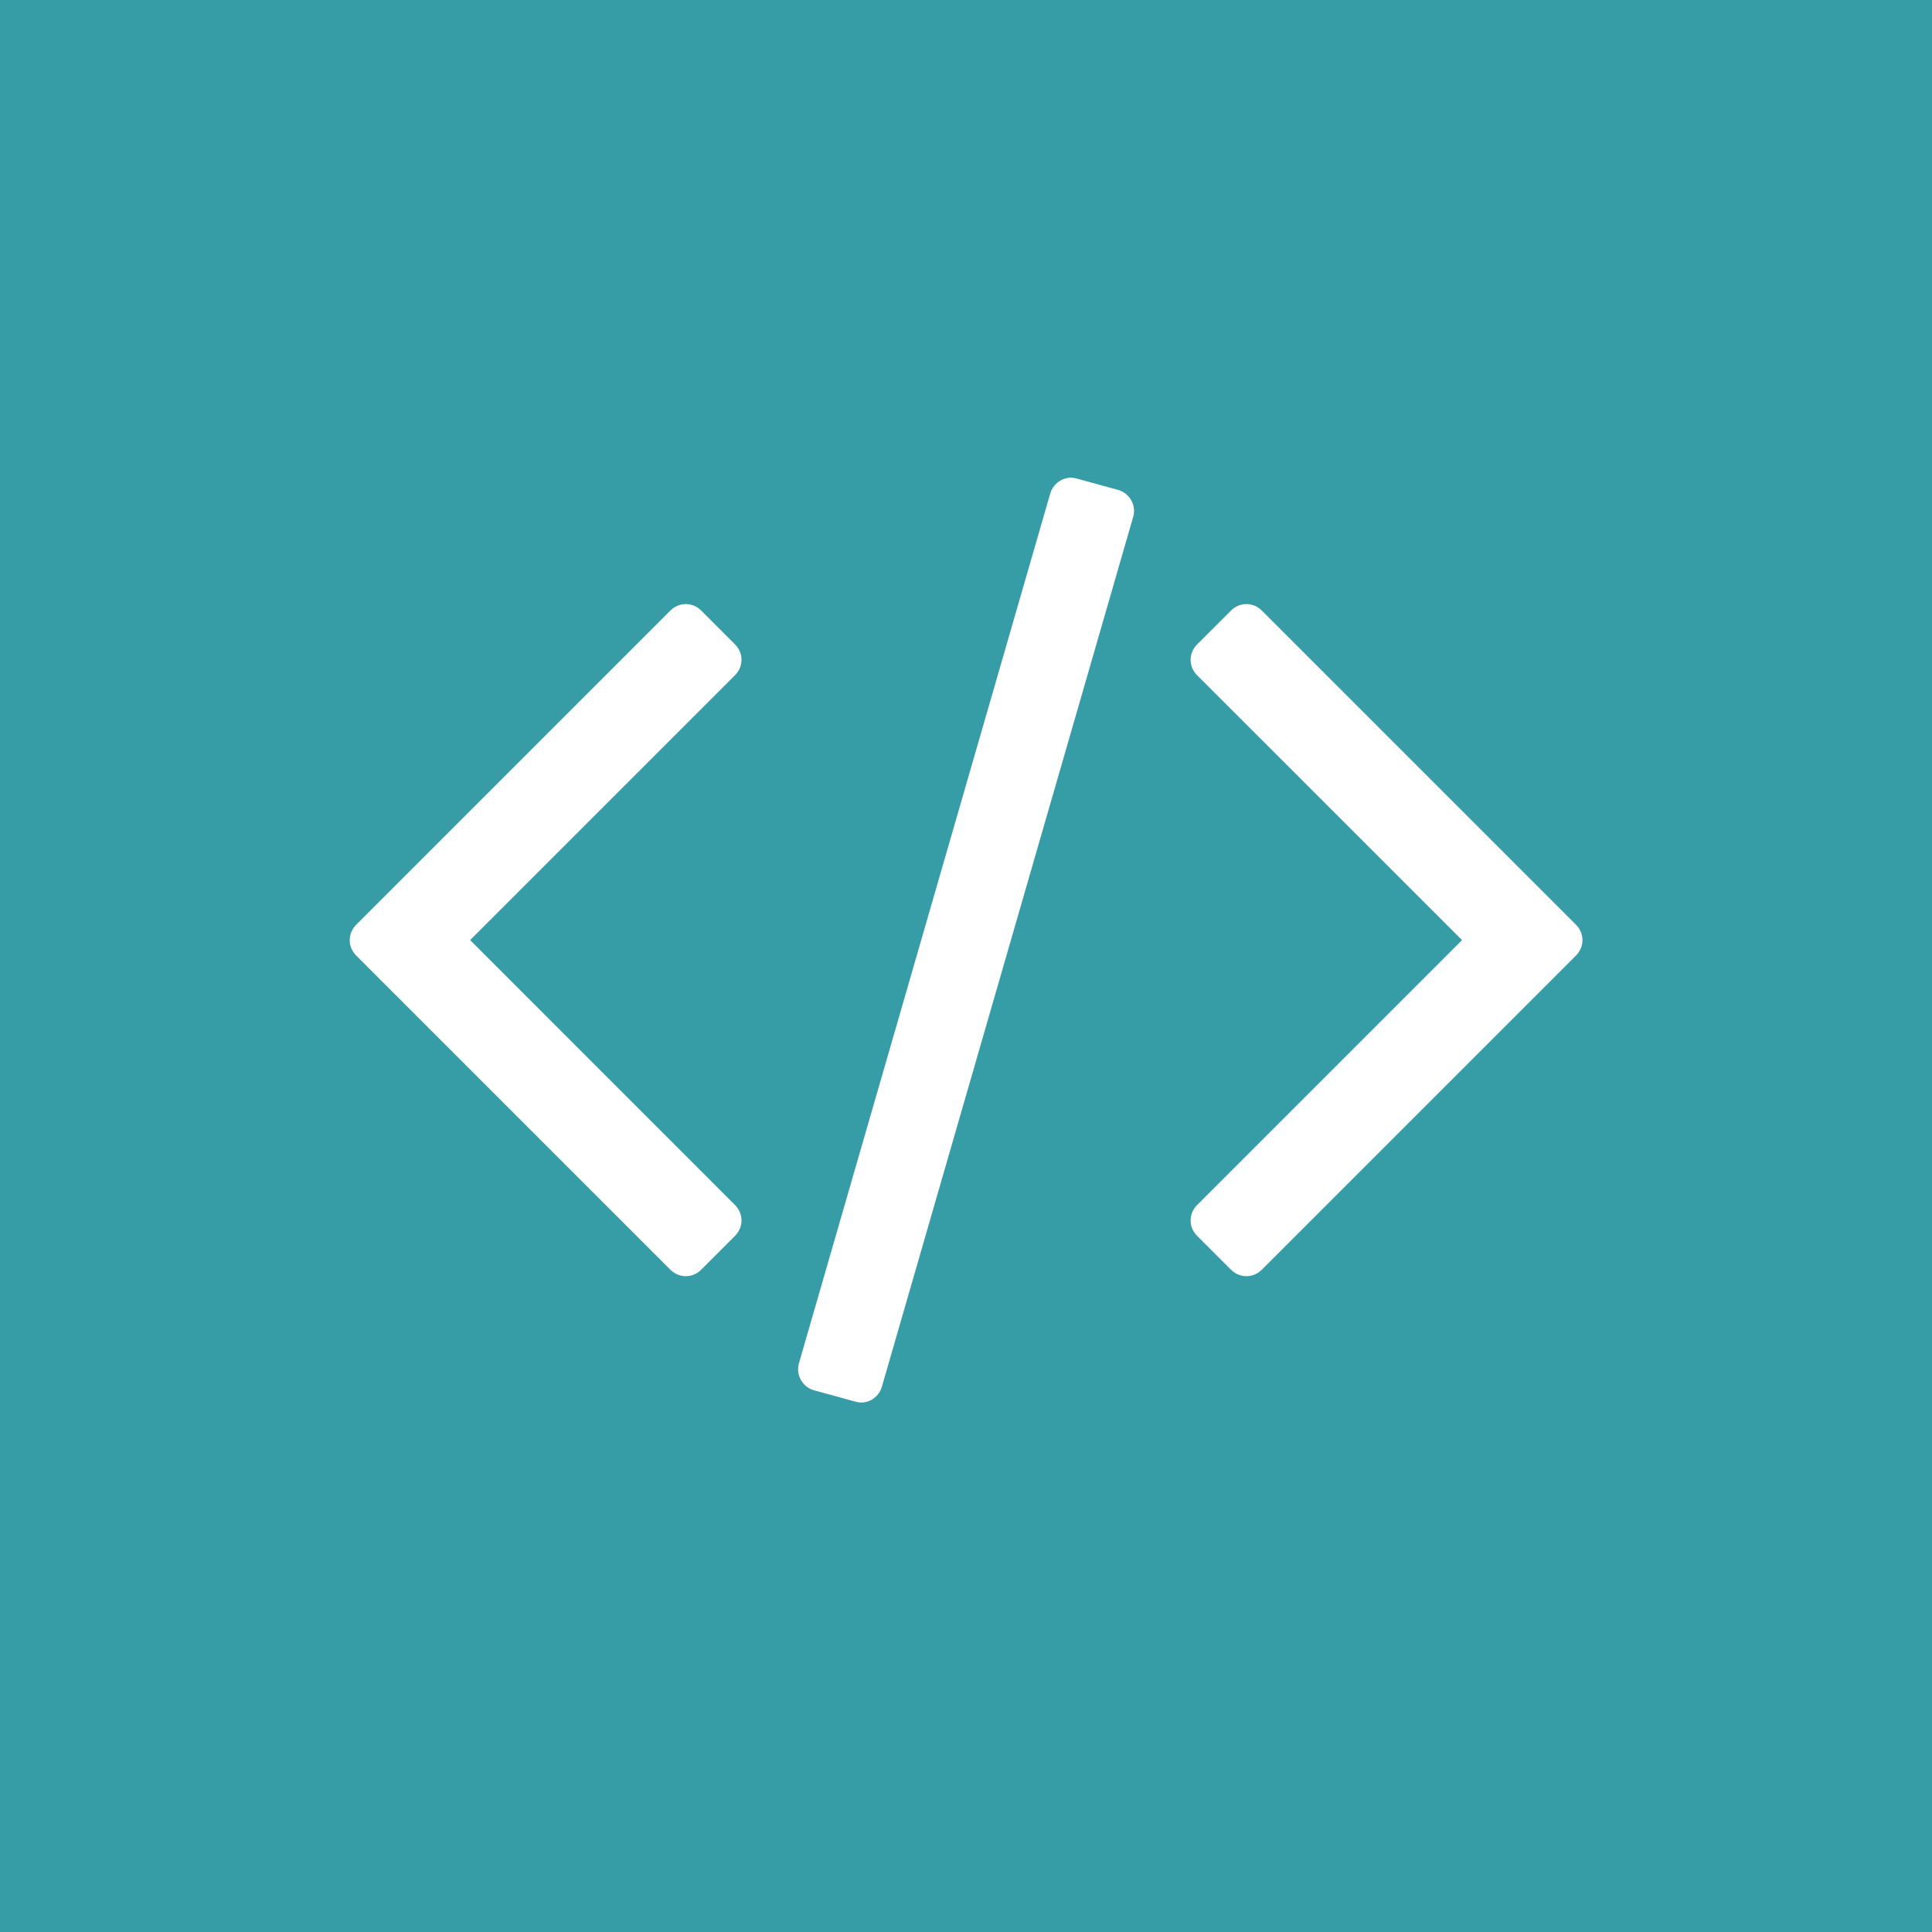 <svg width="100" height="100" viewBox="0 0 32 32" fill="none" xmlns="http://www.w3.org/2000/svg">
<path d="M0 0H32V32H0V0Z" fill="#369CA5"/>
<path d="M12.173 20.471C12.318 20.326 12.318 20.103 12.173 19.958L7.787 15.571L12.173 11.185C12.318 11.04 12.318 10.817 12.173 10.672L11.615 10.114C11.47 9.969 11.247 9.969 11.102 10.114L5.901 15.315C5.756 15.46 5.756 15.683 5.901 15.828L11.102 21.029C11.247 21.174 11.47 21.174 11.615 21.029L12.173 20.471ZM18.769 8.562C18.825 8.373 18.713 8.172 18.524 8.116L17.832 7.926C17.653 7.871 17.452 7.982 17.396 8.172L13.233 22.58C13.178 22.77 13.289 22.971 13.479 23.027L14.171 23.216C14.35 23.272 14.55 23.161 14.606 22.971L18.769 8.562ZM26.102 15.828C26.247 15.683 26.247 15.46 26.102 15.315L20.901 10.114C20.756 9.969 20.533 9.969 20.388 10.114L19.829 10.672C19.684 10.817 19.684 11.04 19.829 11.185L24.216 15.571L19.829 19.958C19.684 20.103 19.684 20.326 19.829 20.471L20.388 21.029C20.533 21.174 20.756 21.174 20.901 21.029L26.102 15.828Z" fill="white"/>
</svg>
